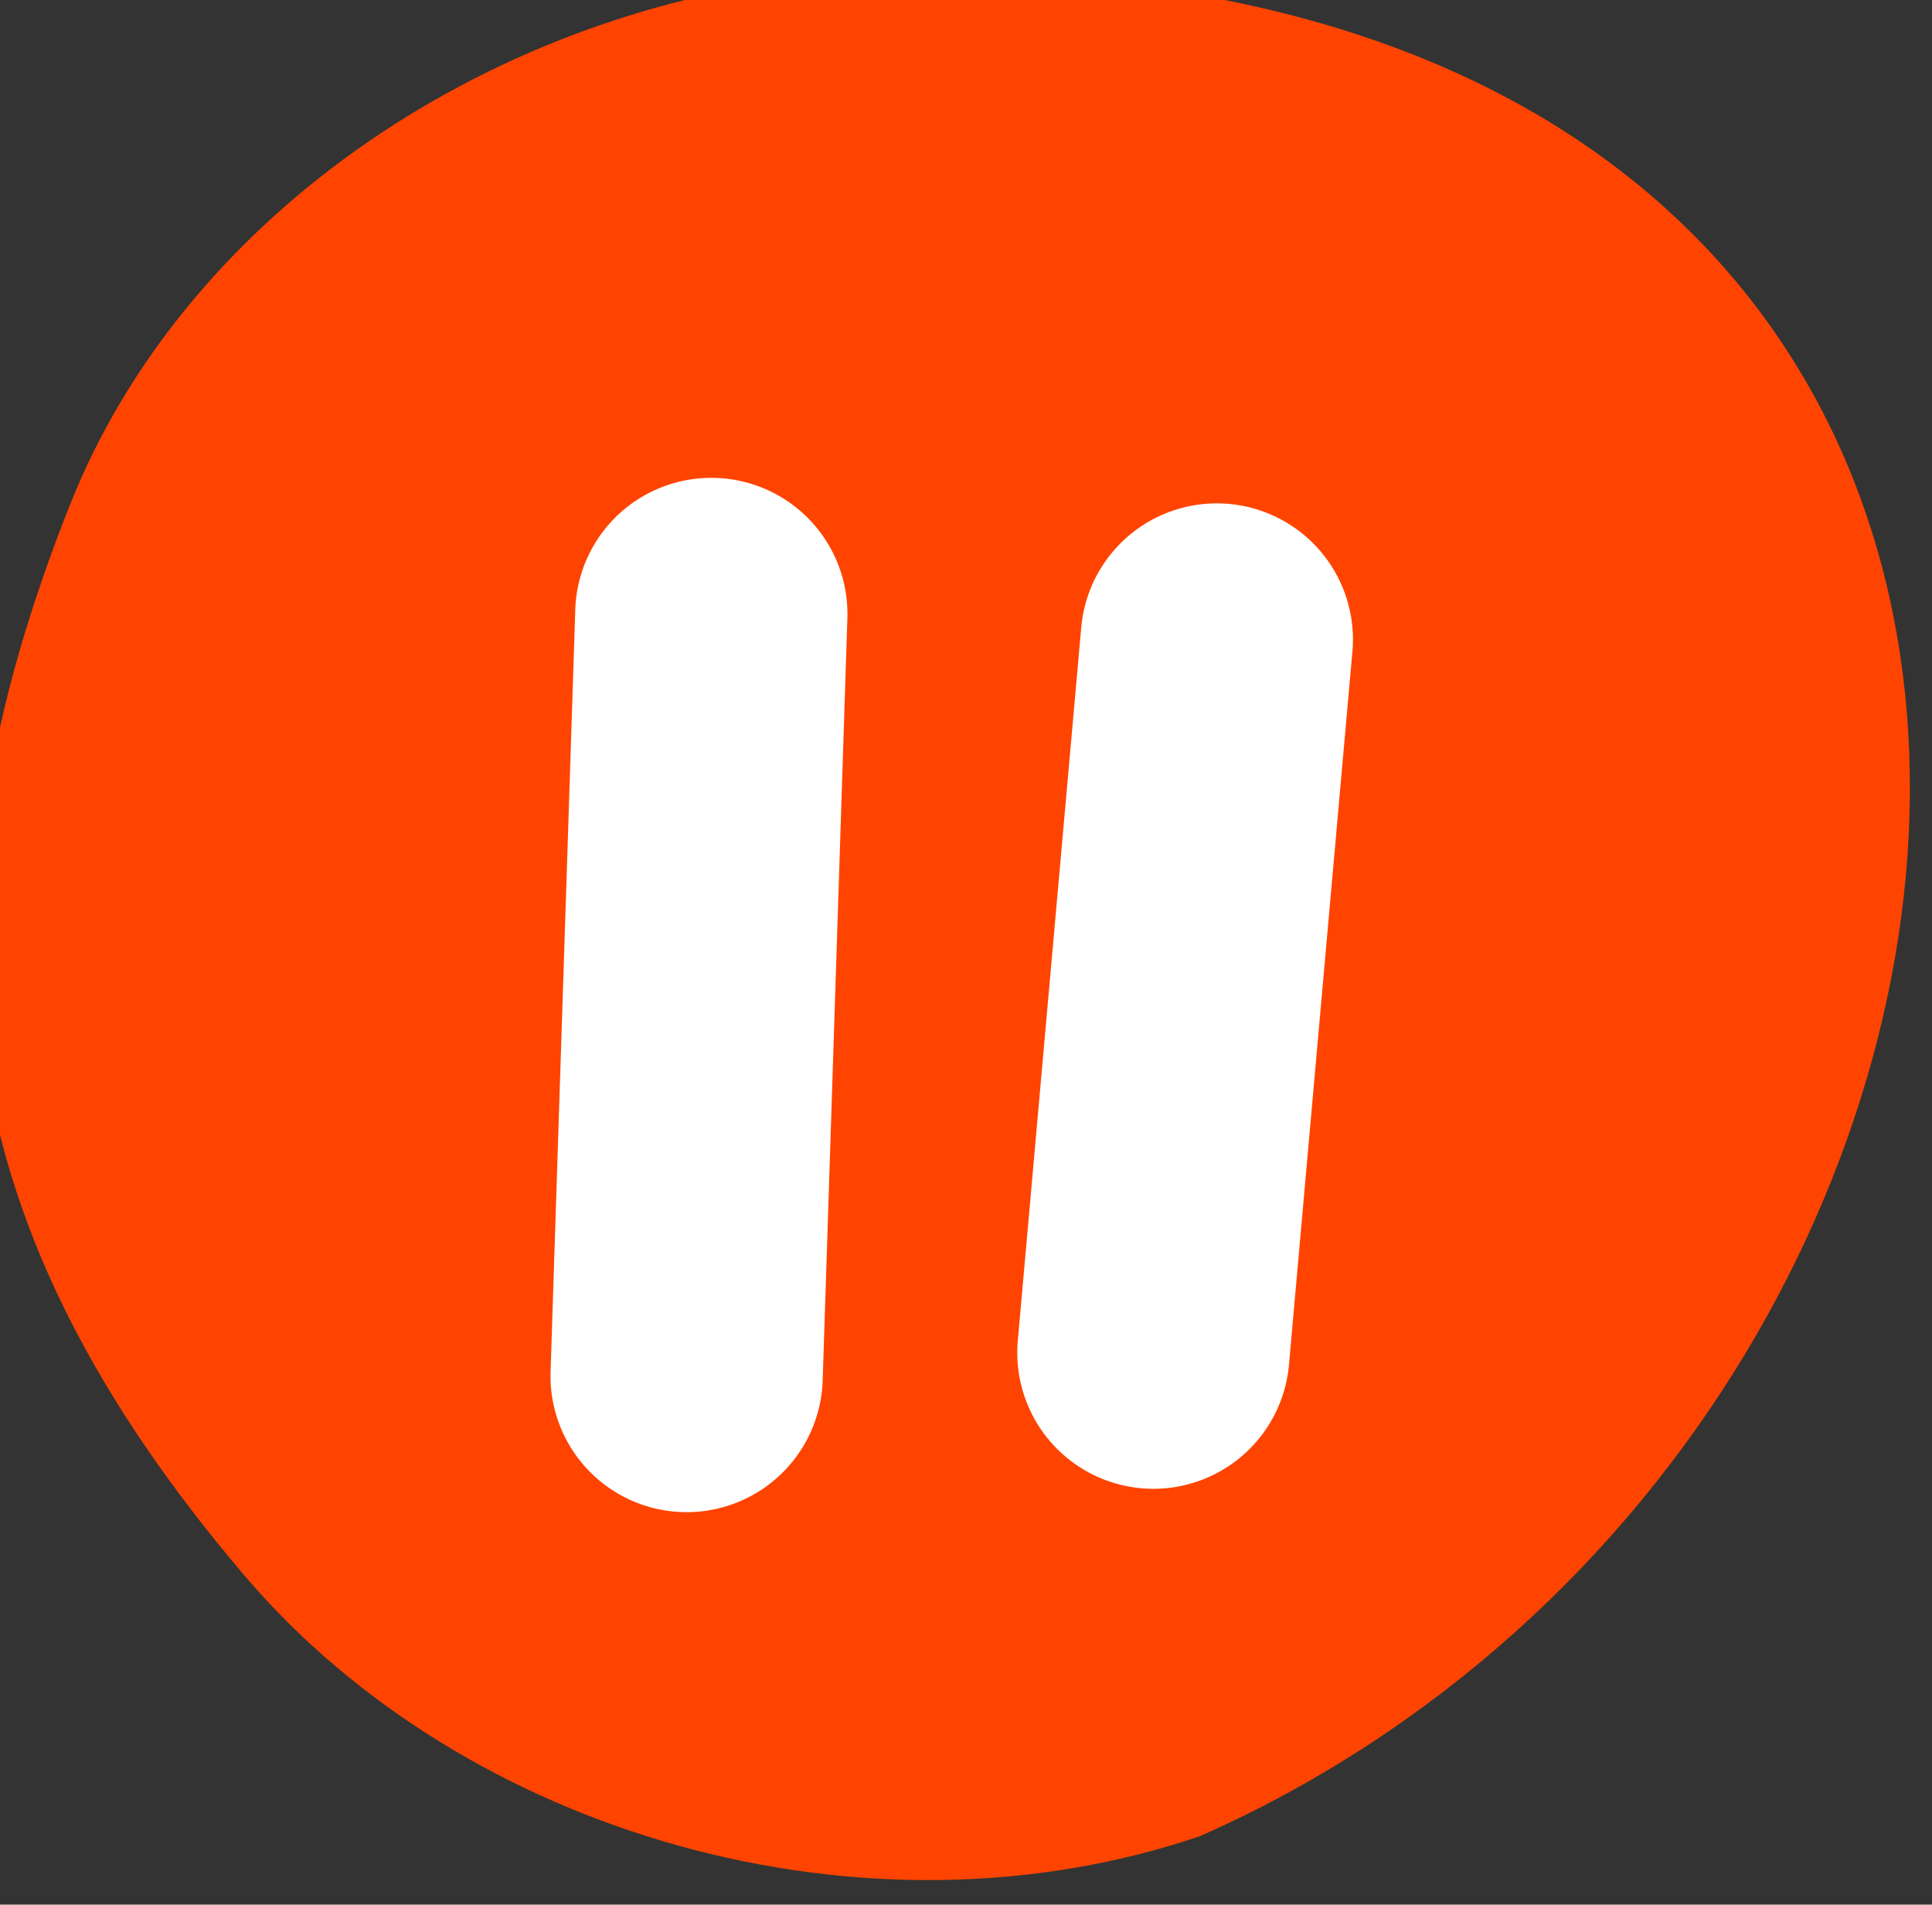 <?xml version="1.0" encoding="UTF-8" standalone="no"?>
<!-- Created with Inkscape (http://www.inkscape.org/) -->

<svg
   width="19.935mm"
   height="19.652mm"
   viewBox="0 0 19.935 19.652"
   version="1.1"
   id="svg1"
   inkscape:version="1.3.2 (091e20e, 2023-11-25)"
   sodipodi:docname="suspended.svg"
   xmlns:inkscape="http://www.inkscape.org/namespaces/inkscape"
   xmlns:sodipodi="http://sodipodi.sourceforge.net/DTD/sodipodi-0.dtd"
   xmlns="http://www.w3.org/2000/svg"
   xmlns:svg="http://www.w3.org/2000/svg">
  <rect x="0" y="0" width="19.935" height="19.652" fill="#333333" stroke="none"/>
  <sodipodi:namedview
     id="namedview1"
     pagecolor="#ffffff"
     bordercolor="#666666"
     borderopacity="1.0"
     inkscape:showpageshadow="2"
     inkscape:pageopacity="0.0"
     inkscape:pagecheckerboard="0"
     inkscape:deskcolor="#d1d1d1"
     inkscape:document-units="mm"
     inkscape:zoom="0.2102413"
     inkscape:cx="38.051515"
     inkscape:cy="35.673295"
     inkscape:window-width="728"
     inkscape:window-height="480"
     inkscape:window-x="0"
     inkscape:window-y="25"
     inkscape:window-maximized="0"
     inkscape:current-layer="layer1" />
  <defs
     id="defs1" />
  <g
     inkscape:label="Layer 1"
     inkscape:groupmode="layer"
     id="layer1"
     transform="translate(-94.456,-138.113)">
    <g
       id="g11393"
       transform="matrix(0.259,0,0,0.259,330.853,396.885)">
      <path
         id="path3728"
         style="fill:#ff4401;stroke-width:3.47;stroke-linecap:round;stroke-linejoin:round;paint-order:markers stroke fill"
         d="m -864.919,-925.973 c -13.362,4.547 -29.294,-0.05 -38.086,-10.397 -11.724,-13.797 -13.435,-26.302 -6.932,-42.652 4.49,-11.292 16.261,-19.465 29.403,-20.987 58.072,-3.793 53.454,57.281 15.615,74.036 z"
         sodipodi:nodetypes="csscc" />
      <path
         style="color:#000000;fill:#ffffff;stroke-linecap:round;stroke-linejoin:round;-inkscape-stroke:none;paint-order:markers stroke fill"
         d="m -884.215,-980.08 a 5.423,5.423 0 0 0 -5.596,5.244 l -0.984,30.359 a 5.423,5.423 0 0 0 5.244,5.596 5.423,5.423 0 0 0 5.596,-5.244 l 0.984,-30.359 a 5.423,5.423 0 0 0 -5.244,-5.596 z"
         id="path3725" />
      <path
         style="color:#000000;fill:#ffffff;stroke-linecap:round;stroke-linejoin:round;-inkscape-stroke:none;paint-order:markers stroke fill"
         d="m -863.771,-979.045 a 5.423,5.423 0 0 0 -5.883,4.922 l -2.527,28.41 a 5.423,5.423 0 0 0 4.922,5.883 5.423,5.423 0 0 0 5.881,-4.922 l 2.527,-28.41 a 5.423,5.423 0 0 0 -4.92,-5.883 z"
         id="path3722" />
    </g>
  </g>
</svg>
